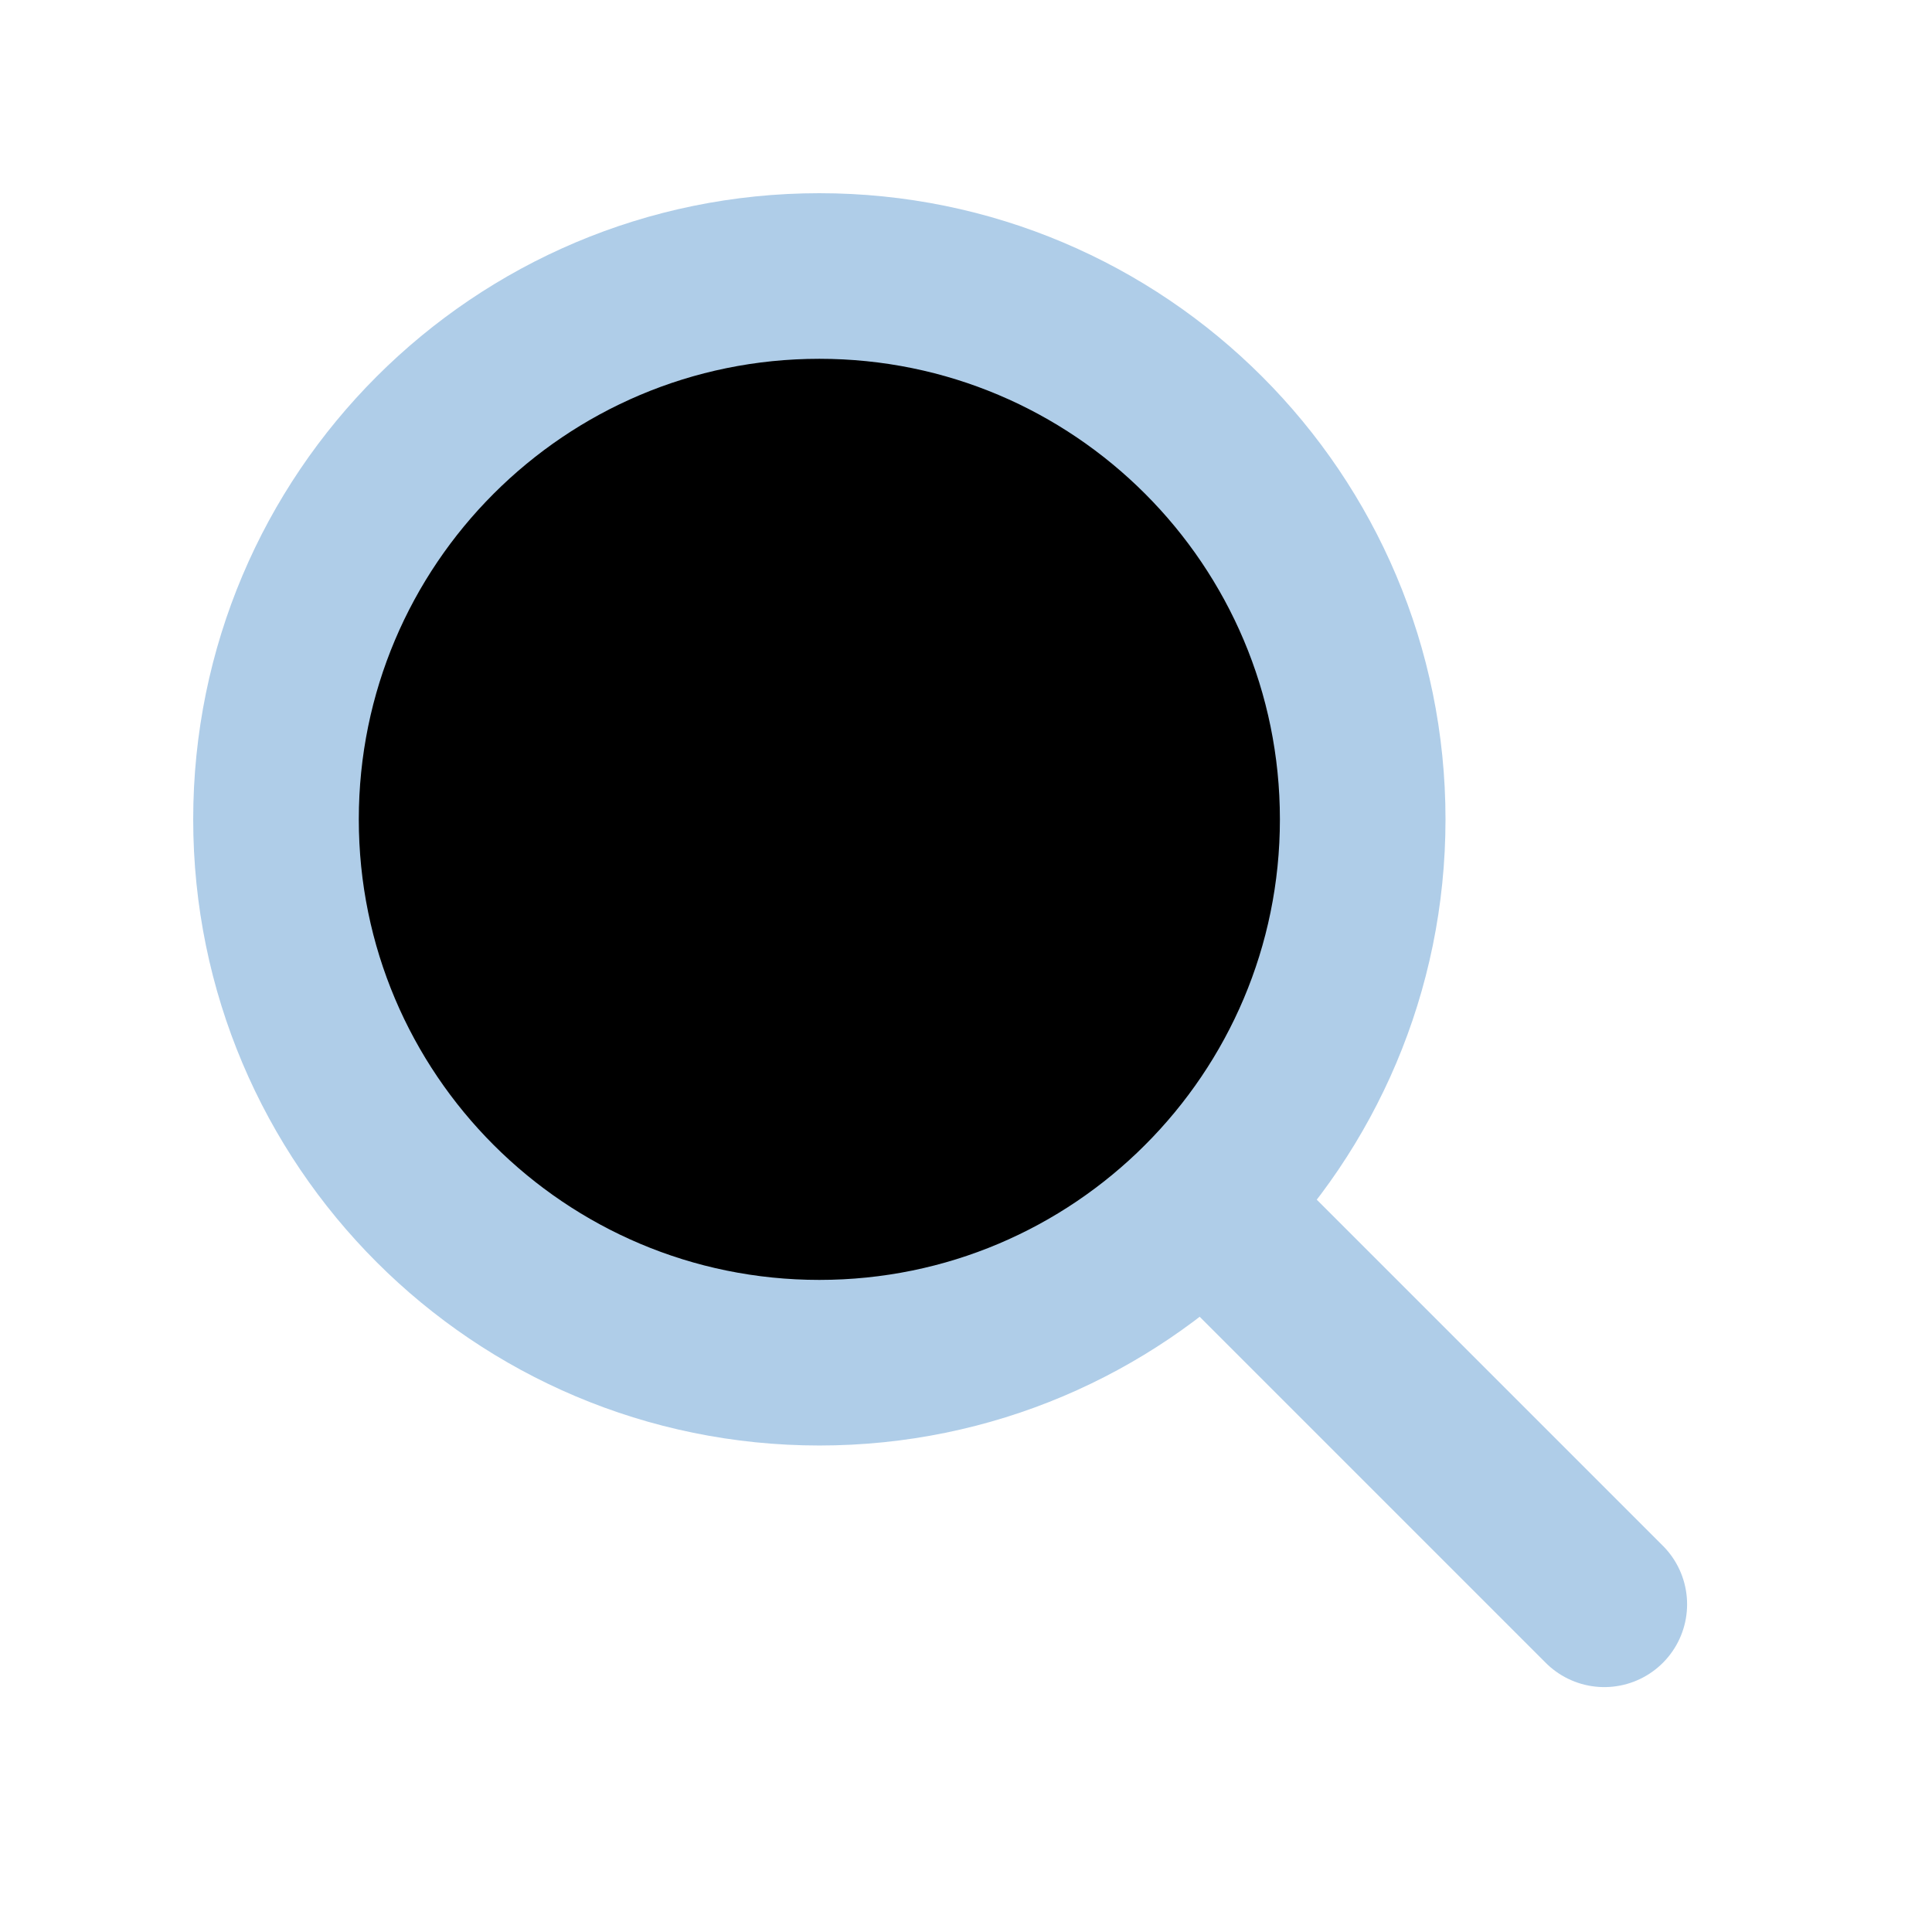 <svg width="21" height="21" viewBox="0 0 21 21"  xmlns="http://www.w3.org/2000/svg">
<path d="M8.906 14.812C12.168 14.812 14.812 12.168 14.812 8.906C14.812 5.644 12.168 3 8.906 3C5.644 3 3 5.644 3 8.906C3 12.168 5.644 14.812 8.906 14.812Z" stroke="#AFCDE8" stroke-width="1.8" stroke-miterlimit="10" stroke-linecap="round" stroke-linejoin="round"/>
<path d="M17.438 17.438L13.084 13.084" stroke="#AFCDE8" stroke-width="1.8" stroke-miterlimit="10" stroke-linecap="round" stroke-linejoin="round"/>
</svg>
